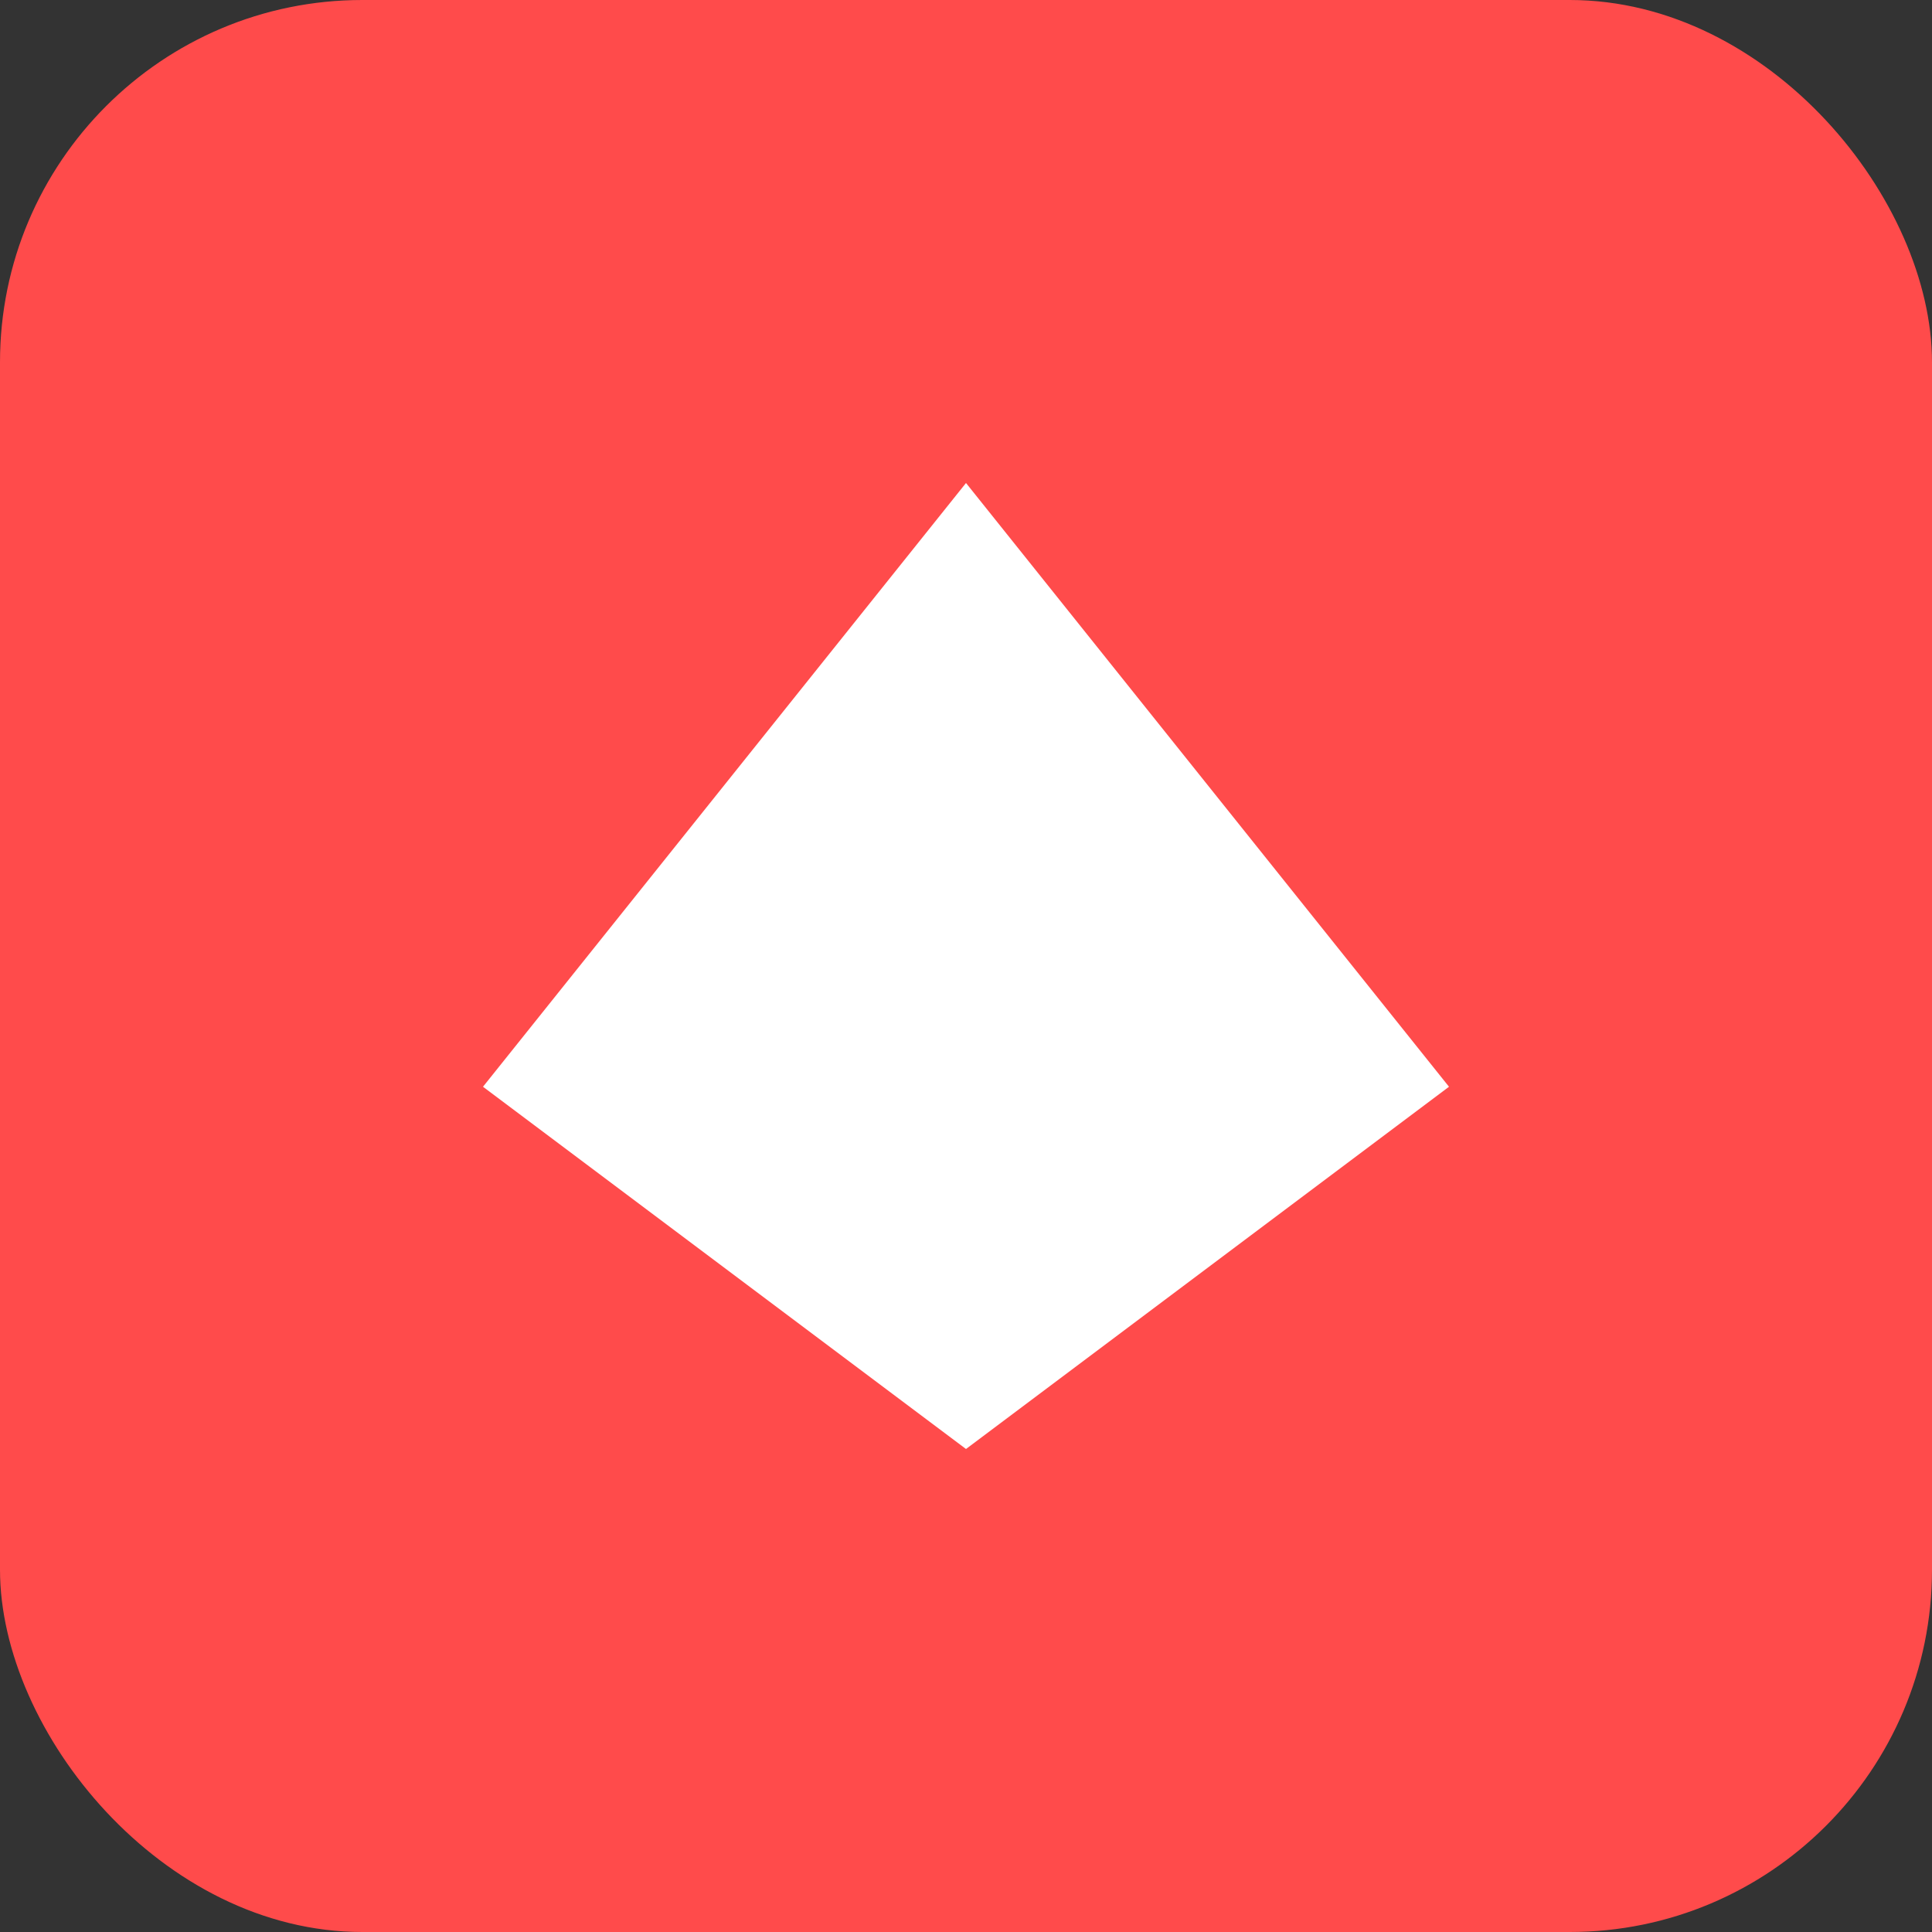 <svg xmlns="http://www.w3.org/2000/svg" viewBox="0 0 64 64" width="64" height="64">
  <rect x="0" y="0" width="64" height="64" fill="#333333" stroke="none"/>
  <rect width="64" height="64" rx="12" fill="#FF4B4B"/>
  <path d="M16 36l16-20 16 20-16 12-16-12z" fill="#fff"/>
</svg>

